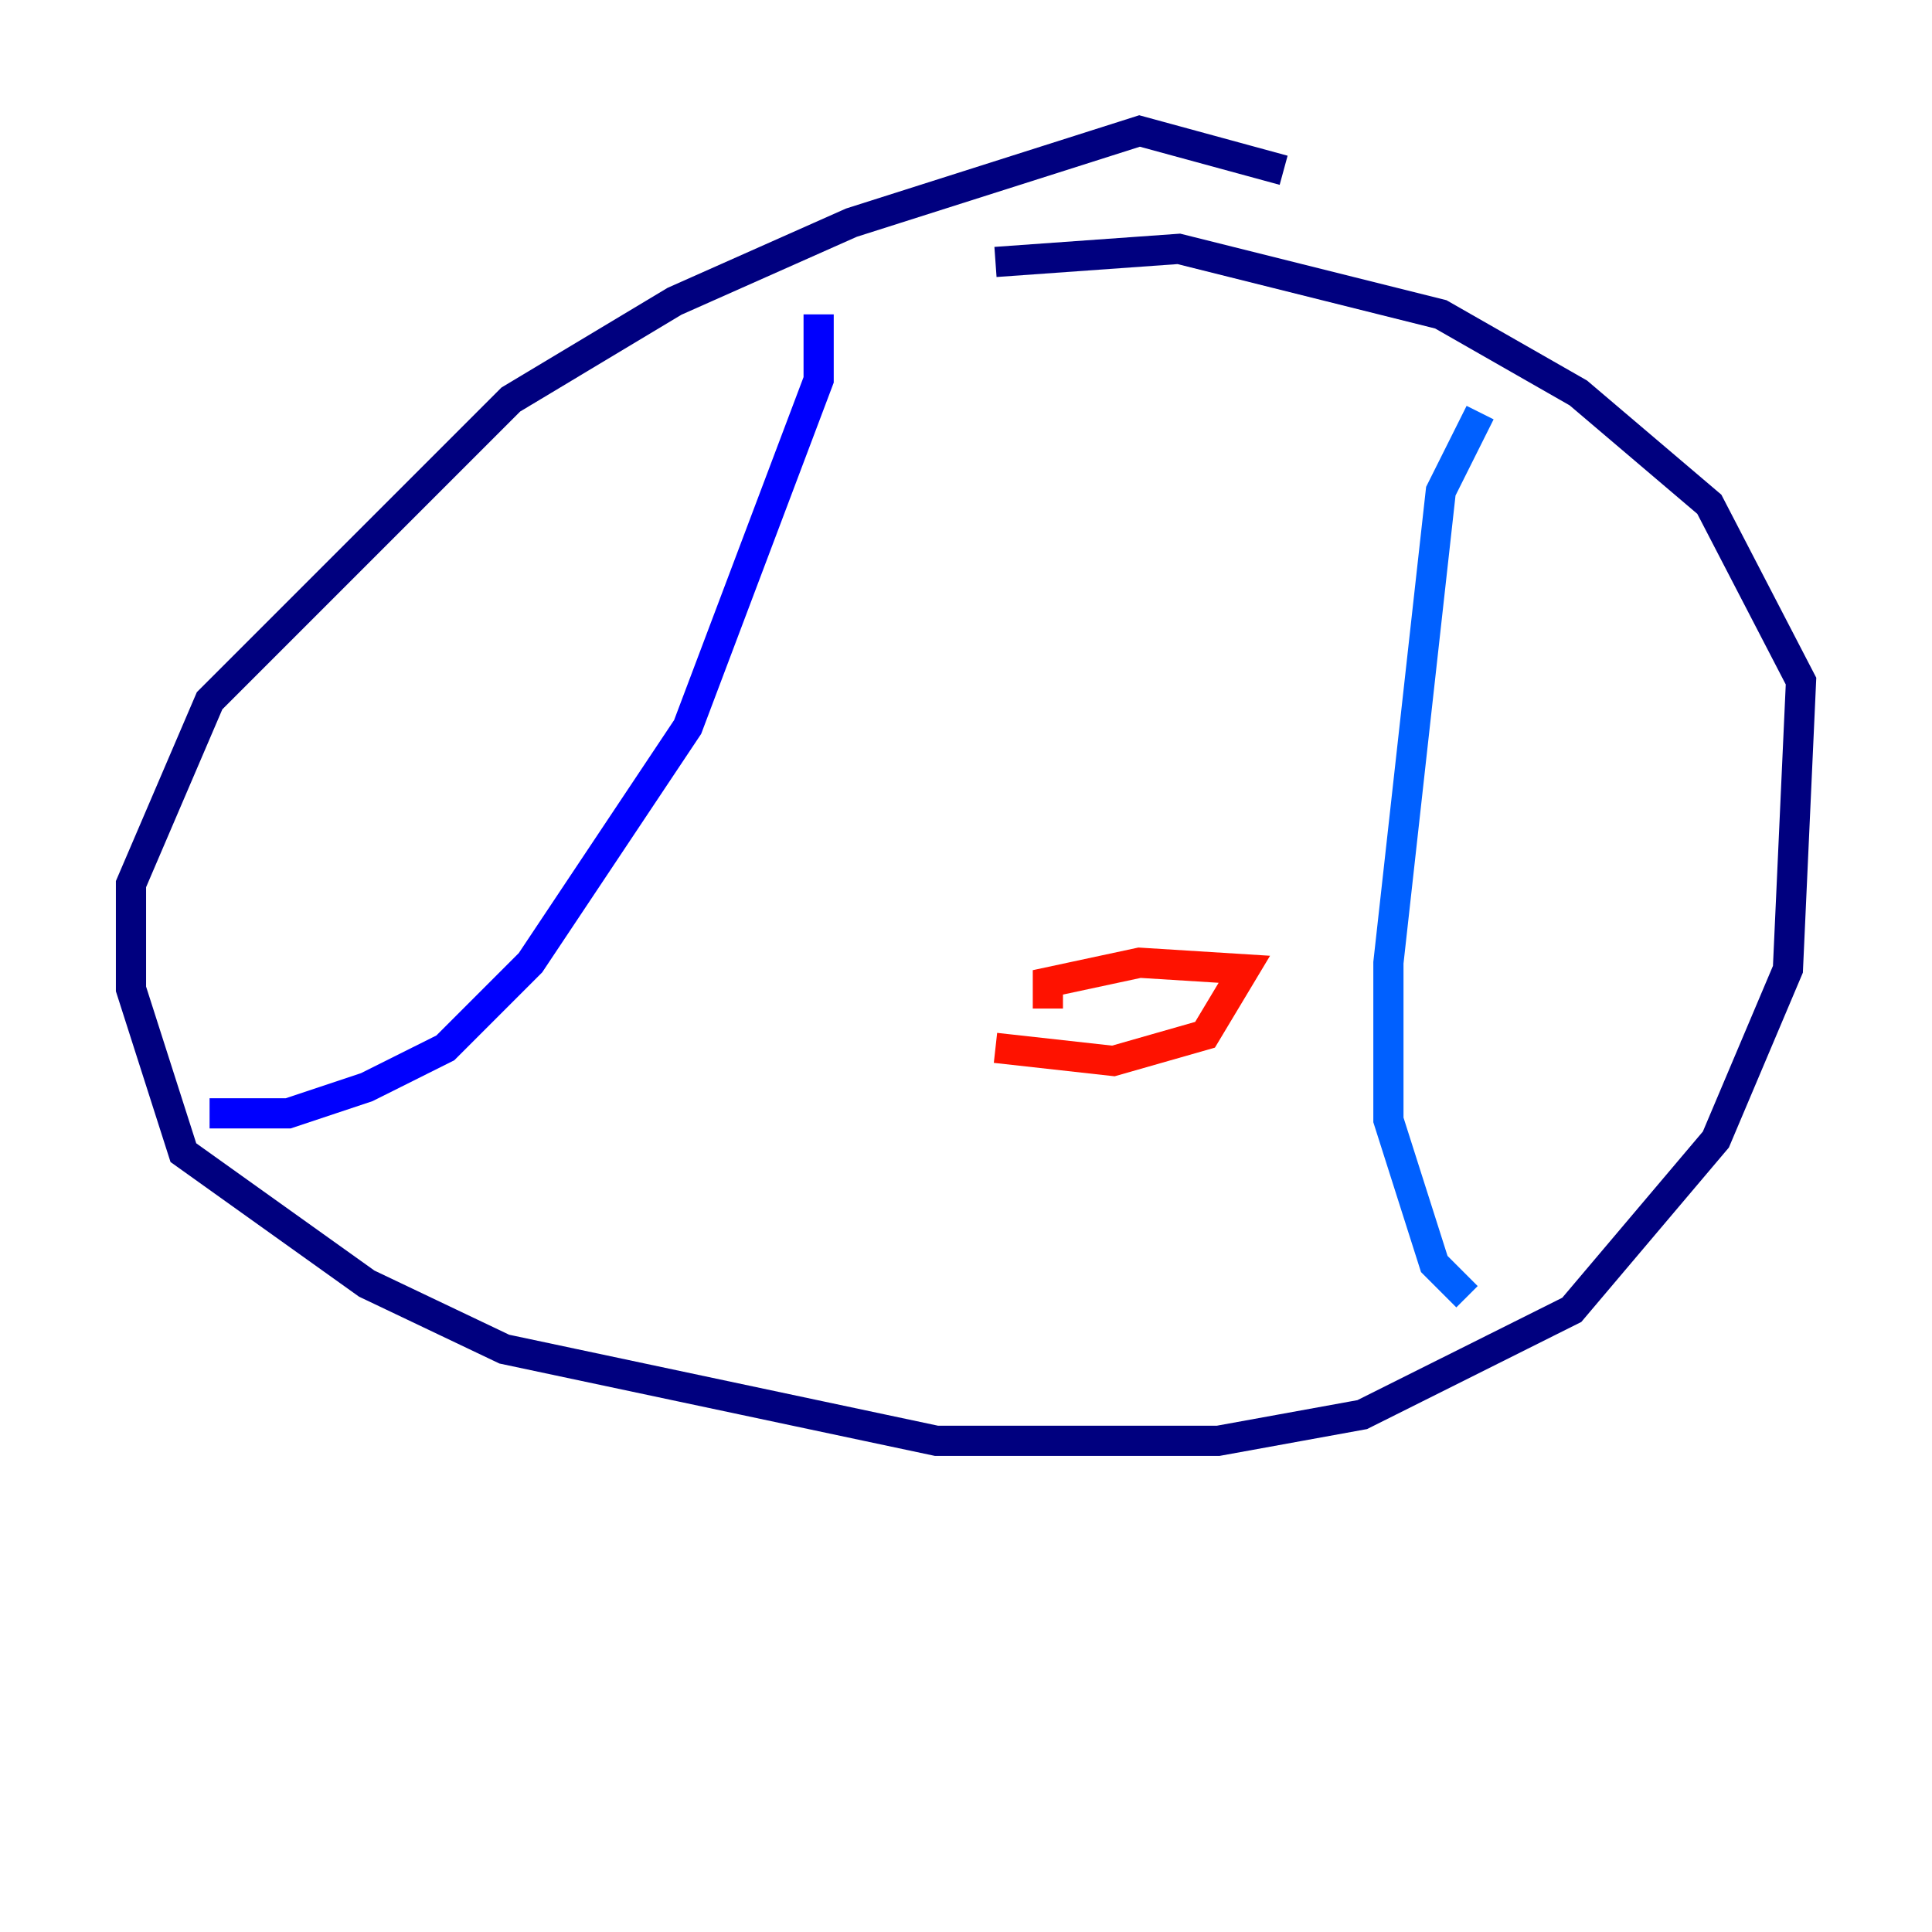 <?xml version="1.0" encoding="utf-8" ?>
<svg baseProfile="tiny" height="128" version="1.2" viewBox="0,0,128,128" width="128" xmlns="http://www.w3.org/2000/svg" xmlns:ev="http://www.w3.org/2001/xml-events" xmlns:xlink="http://www.w3.org/1999/xlink"><defs /><polyline fill="none" points="85.044,11.281 75.498,8.678 56.407,14.752 44.691,19.959 33.844,26.468 13.885,46.427 8.678,58.576 8.678,65.519 12.149,76.366 24.298,85.044 33.41,89.383 62.047,95.458 80.705,95.458 90.251,93.722 104.136,86.78 113.681,75.498 118.454,64.217 119.322,45.125 113.248,33.41 104.57,26.034 95.458,20.827 78.102,16.488 65.953,17.356" stroke="#00007f" stroke-width="2" /><polyline fill="none" points="54.237,20.827 54.237,25.166 45.559,48.163 35.146,63.783 29.505,69.424 24.298,72.027 19.091,73.763 13.885,73.763" stroke="#0000fe" stroke-width="2" /><polyline fill="none" points="98.061,27.336 95.458,32.542 91.986,63.783 91.986,74.197 95.024,83.742 97.193,85.912" stroke="#0060ff" stroke-width="2" /><polyline fill="none" points="72.895,32.542 72.895,32.542" stroke="#00d4ff" stroke-width="2" /><polyline fill="none" points="42.956,69.424 42.956,69.424" stroke="#4cffaa" stroke-width="2" /><polyline fill="none" points="81.573,66.82 81.573,66.82" stroke="#aaff4c" stroke-width="2" /><polyline fill="none" points="69.424,46.427 69.424,46.427" stroke="#ffe500" stroke-width="2" /><polyline fill="none" points="70.291,42.956 70.291,42.956" stroke="#ff7a00" stroke-width="2" /><polyline fill="none" points="65.953,69.424 73.763,70.291 79.837,68.556 82.441,64.217 75.498,63.783 69.424,65.085 69.424,66.82" stroke="#fe1200" stroke-width="2" /><polyline fill="none" points="78.969,36.014 78.969,36.014" stroke="#7f0000" stroke-width="2" /></svg>